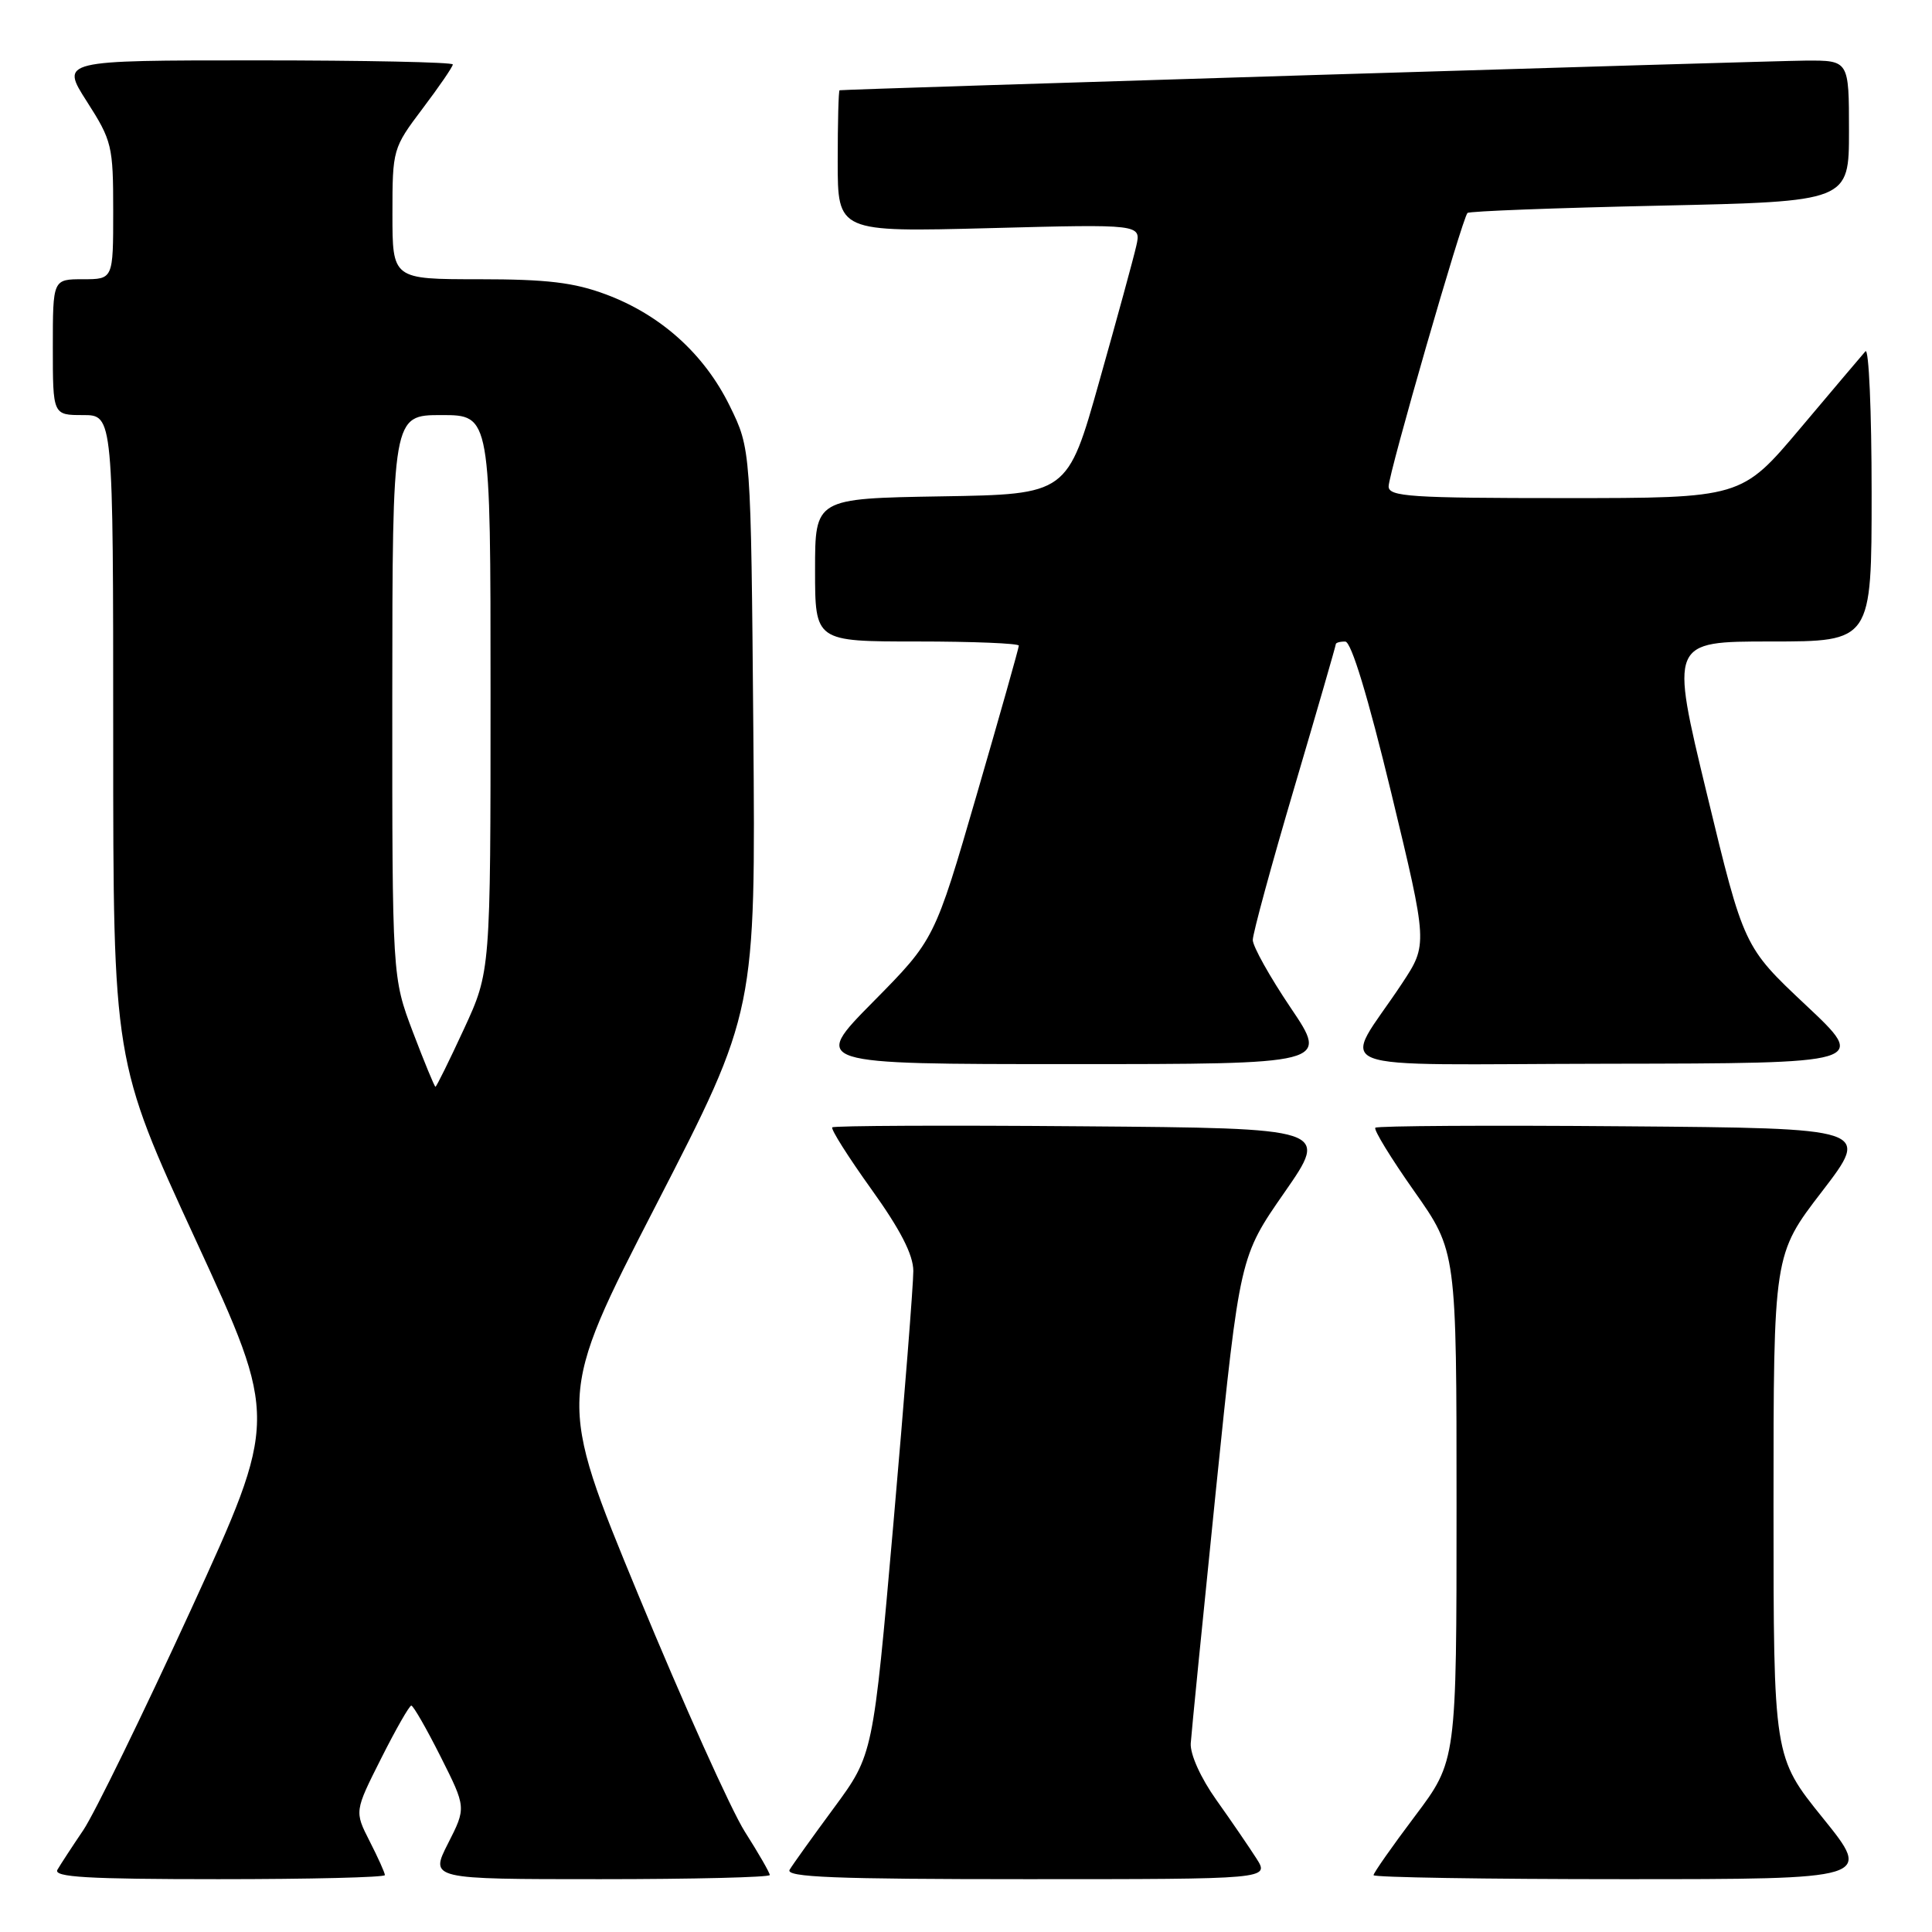 <?xml version="1.0" encoding="UTF-8" standalone="no"?>
<!DOCTYPE svg PUBLIC "-//W3C//DTD SVG 1.1//EN" "http://www.w3.org/Graphics/SVG/1.1/DTD/svg11.dtd" >
<svg xmlns="http://www.w3.org/2000/svg" xmlns:xlink="http://www.w3.org/1999/xlink" version="1.1" viewBox="0 0 256 256">
 <g >
 <path fill="currentColor"
d=" M 51.00 248.46 C 51.00 248.16 50.09 246.14 48.98 243.97 C 46.97 240.02 46.97 240.02 50.50 233.01 C 52.44 229.15 54.24 226.00 54.50 226.00 C 54.76 226.00 56.51 229.04 58.38 232.76 C 61.78 239.52 61.78 239.52 59.37 244.26 C 56.96 249.00 56.96 249.00 79.48 249.00 C 91.87 249.00 102.00 248.75 102.00 248.45 C 102.00 248.15 100.51 245.56 98.69 242.70 C 96.88 239.84 90.53 225.73 84.59 211.35 C 73.79 185.20 73.79 185.20 86.96 159.62 C 100.13 134.03 100.13 134.03 99.82 96.76 C 99.50 59.50 99.50 59.50 96.69 53.78 C 93.32 46.91 87.57 41.73 80.29 39.01 C 76.06 37.43 72.49 37.00 63.46 37.00 C 52.00 37.00 52.00 37.00 52.00 28.34 C 52.00 19.79 52.05 19.62 56.00 14.38 C 58.20 11.47 60.00 8.84 60.00 8.54 C 60.00 8.24 48.31 8.00 34.01 8.00 C 8.02 8.00 8.02 8.00 11.51 13.45 C 14.84 18.65 15.00 19.33 15.00 27.95 C 15.00 37.00 15.00 37.00 11.00 37.00 C 7.00 37.00 7.00 37.00 7.00 46.00 C 7.00 55.00 7.00 55.00 11.00 55.00 C 15.00 55.00 15.00 55.00 15.00 97.80 C 15.00 140.60 15.00 140.60 25.94 164.32 C 36.87 188.03 36.87 188.03 25.31 213.27 C 18.94 227.14 12.52 240.30 11.04 242.50 C 9.55 244.70 8.01 247.06 7.61 247.75 C 7.04 248.73 11.57 249.00 28.94 249.00 C 41.07 249.00 51.00 248.76 51.00 248.46 Z  M 166.48 246.25 C 165.51 244.74 163.13 241.25 161.17 238.50 C 159.10 235.59 157.69 232.46 157.78 231.00 C 157.87 229.62 159.37 214.55 161.11 197.50 C 164.29 166.50 164.29 166.50 170.20 158.00 C 176.11 149.50 176.11 149.50 143.40 149.24 C 125.41 149.09 110.51 149.16 110.28 149.38 C 110.06 149.61 112.38 153.28 115.44 157.55 C 119.29 162.91 121.01 166.25 121.02 168.40 C 121.03 170.10 119.84 185.22 118.37 202.00 C 115.69 232.50 115.69 232.50 110.54 239.50 C 107.70 243.35 105.04 247.06 104.63 247.75 C 104.04 248.74 110.58 249.00 136.06 249.00 C 168.23 249.00 168.23 249.00 166.48 246.25 Z  M 241.54 240.90 C 235.00 232.80 235.00 232.80 235.00 199.52 C 235.00 166.23 235.00 166.23 241.43 157.87 C 247.85 149.50 247.85 149.50 215.27 149.24 C 197.36 149.09 182.49 149.18 182.24 149.43 C 181.99 149.68 184.31 153.47 187.39 157.84 C 193.00 165.80 193.00 165.80 193.00 199.56 C 193.00 233.32 193.00 233.32 187.50 240.63 C 184.47 244.65 182.00 248.18 182.00 248.47 C 182.00 248.76 196.87 249.00 215.04 249.00 C 248.08 249.00 248.08 249.00 241.54 240.90 Z  M 171.03 133.55 C 168.26 129.44 166.00 125.40 166.00 124.55 C 166.00 123.70 168.47 114.62 171.50 104.37 C 174.53 94.11 177.00 85.56 177.00 85.36 C 177.00 85.16 177.56 85.00 178.25 85.01 C 179.05 85.01 181.26 92.30 184.35 105.07 C 189.19 125.14 189.19 125.14 185.77 130.32 C 177.79 142.39 174.22 141.01 213.13 140.95 C 247.50 140.90 247.50 140.90 239.28 133.18 C 231.07 125.46 231.07 125.46 226.18 105.23 C 221.29 85.00 221.29 85.00 234.64 85.00 C 248.00 85.00 248.00 85.00 248.00 65.30 C 248.00 54.47 247.63 46.03 247.18 46.55 C 246.72 47.07 242.84 51.66 238.55 56.75 C 230.75 66.00 230.75 66.00 207.37 66.00 C 186.91 66.00 184.00 65.81 184.00 64.45 C 184.00 62.74 193.76 28.91 194.45 28.22 C 194.68 27.98 206.15 27.55 219.94 27.25 C 245.00 26.70 245.00 26.70 245.00 17.35 C 245.00 8.00 245.00 8.00 239.25 8.03 C 234.57 8.06 112.10 11.81 111.25 11.96 C 111.11 11.98 111.00 16.22 111.00 21.38 C 111.00 30.75 111.00 30.75 131.11 30.23 C 151.22 29.70 151.22 29.70 150.56 32.60 C 150.20 34.20 148.00 42.25 145.67 50.50 C 141.45 65.50 141.45 65.50 124.72 65.77 C 108.00 66.05 108.00 66.05 108.00 75.52 C 108.00 85.00 108.00 85.00 121.50 85.00 C 128.93 85.00 135.00 85.25 135.00 85.55 C 135.00 85.85 132.49 94.74 129.42 105.30 C 123.84 124.50 123.84 124.50 115.69 132.75 C 107.54 141.00 107.54 141.00 141.80 141.00 C 176.06 141.00 176.06 141.00 171.03 133.55 Z  M 54.71 136.75 C 51.97 129.50 51.97 129.50 51.98 92.25 C 52.00 55.00 52.00 55.00 58.50 55.00 C 65.00 55.00 65.00 55.00 65.00 91.86 C 65.00 128.72 65.00 128.72 61.47 136.36 C 59.53 140.56 57.83 144.00 57.70 144.00 C 57.57 144.00 56.23 140.74 54.71 136.75 Z "/>
</g>
</svg>